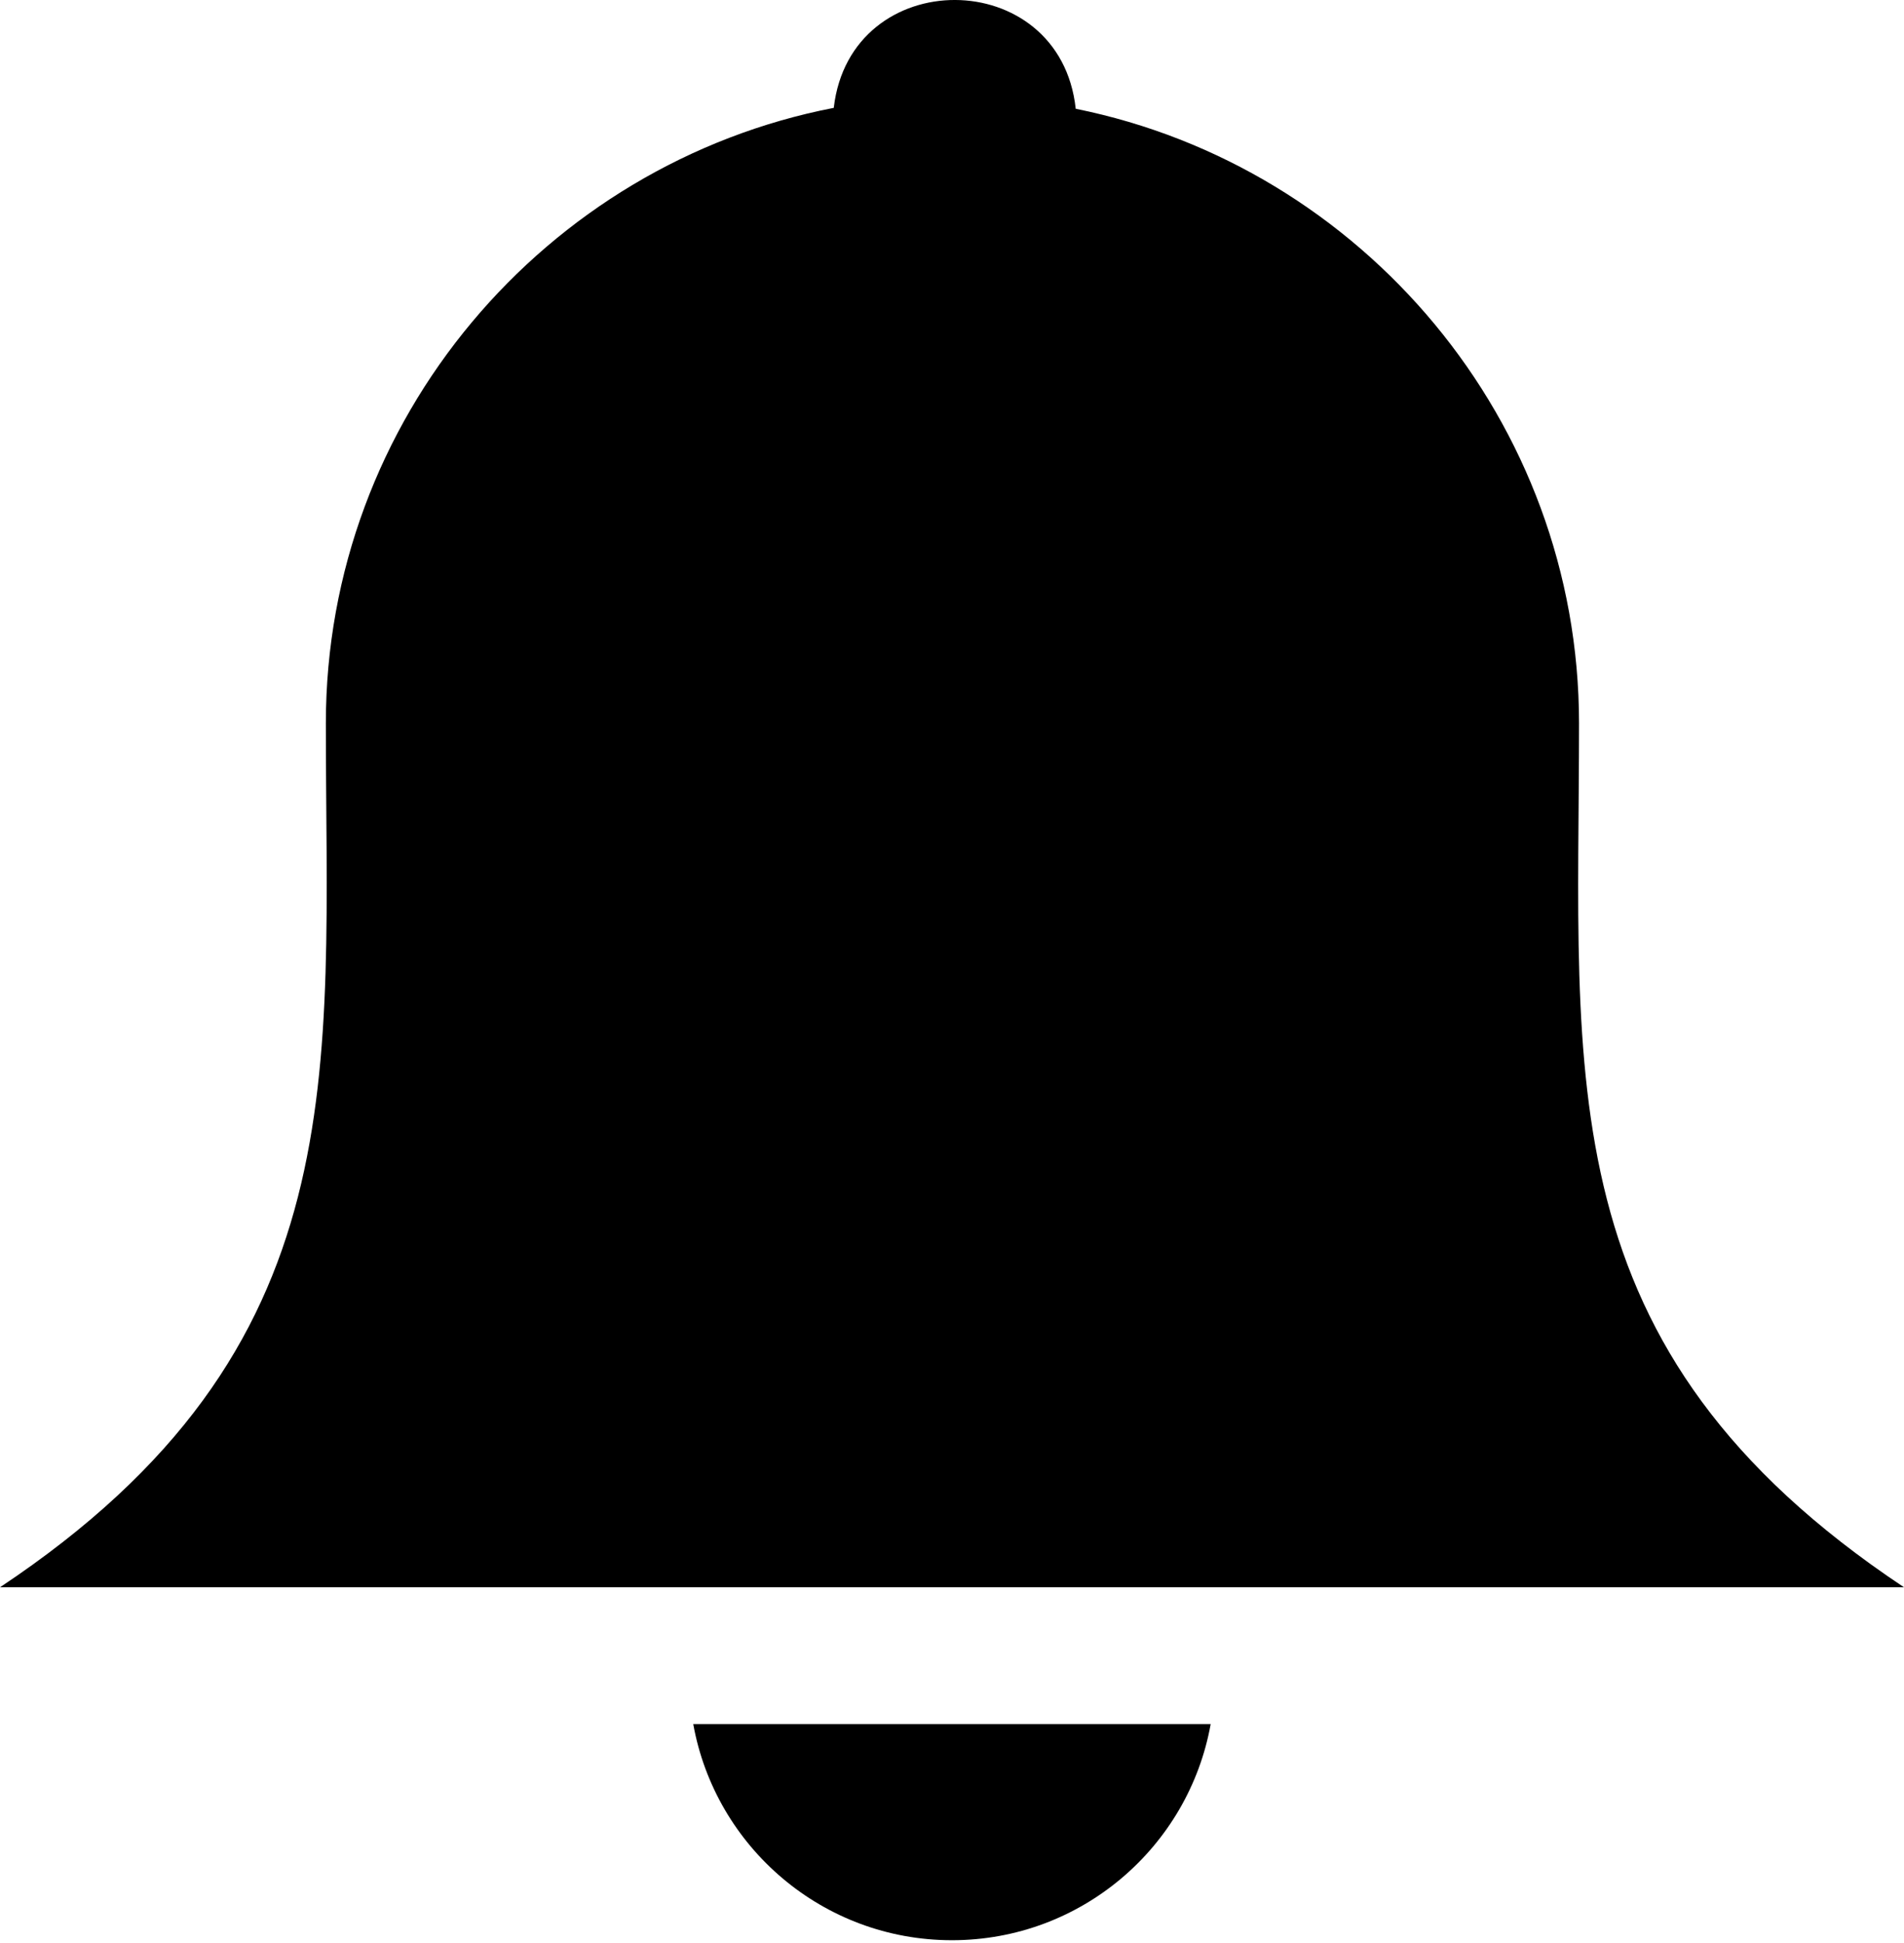 <svg width="50" height="51" viewBox="0 0 50 51" fill="none" xmlns="http://www.w3.org/2000/svg">
<path fill-rule="evenodd" clip-rule="evenodd" d="M28.249 2.855C35.763 4.369 41.466 11.044 41.466 18.986C41.466 28.35 40.576 35.392 50 41.663C33.307 41.663 16.692 41.663 0 41.663C9.45 35.375 8.557 28.198 8.557 18.986C8.557 11.001 14.322 4.298 21.895 2.831C22.332 -0.957 27.84 -0.939 28.249 2.855ZM31.793 45.254C31.214 48.481 28.392 50.927 24.999 50.927C21.606 50.927 18.786 48.481 18.205 45.254H31.793Z" fill="fill-current"/>
</svg>
